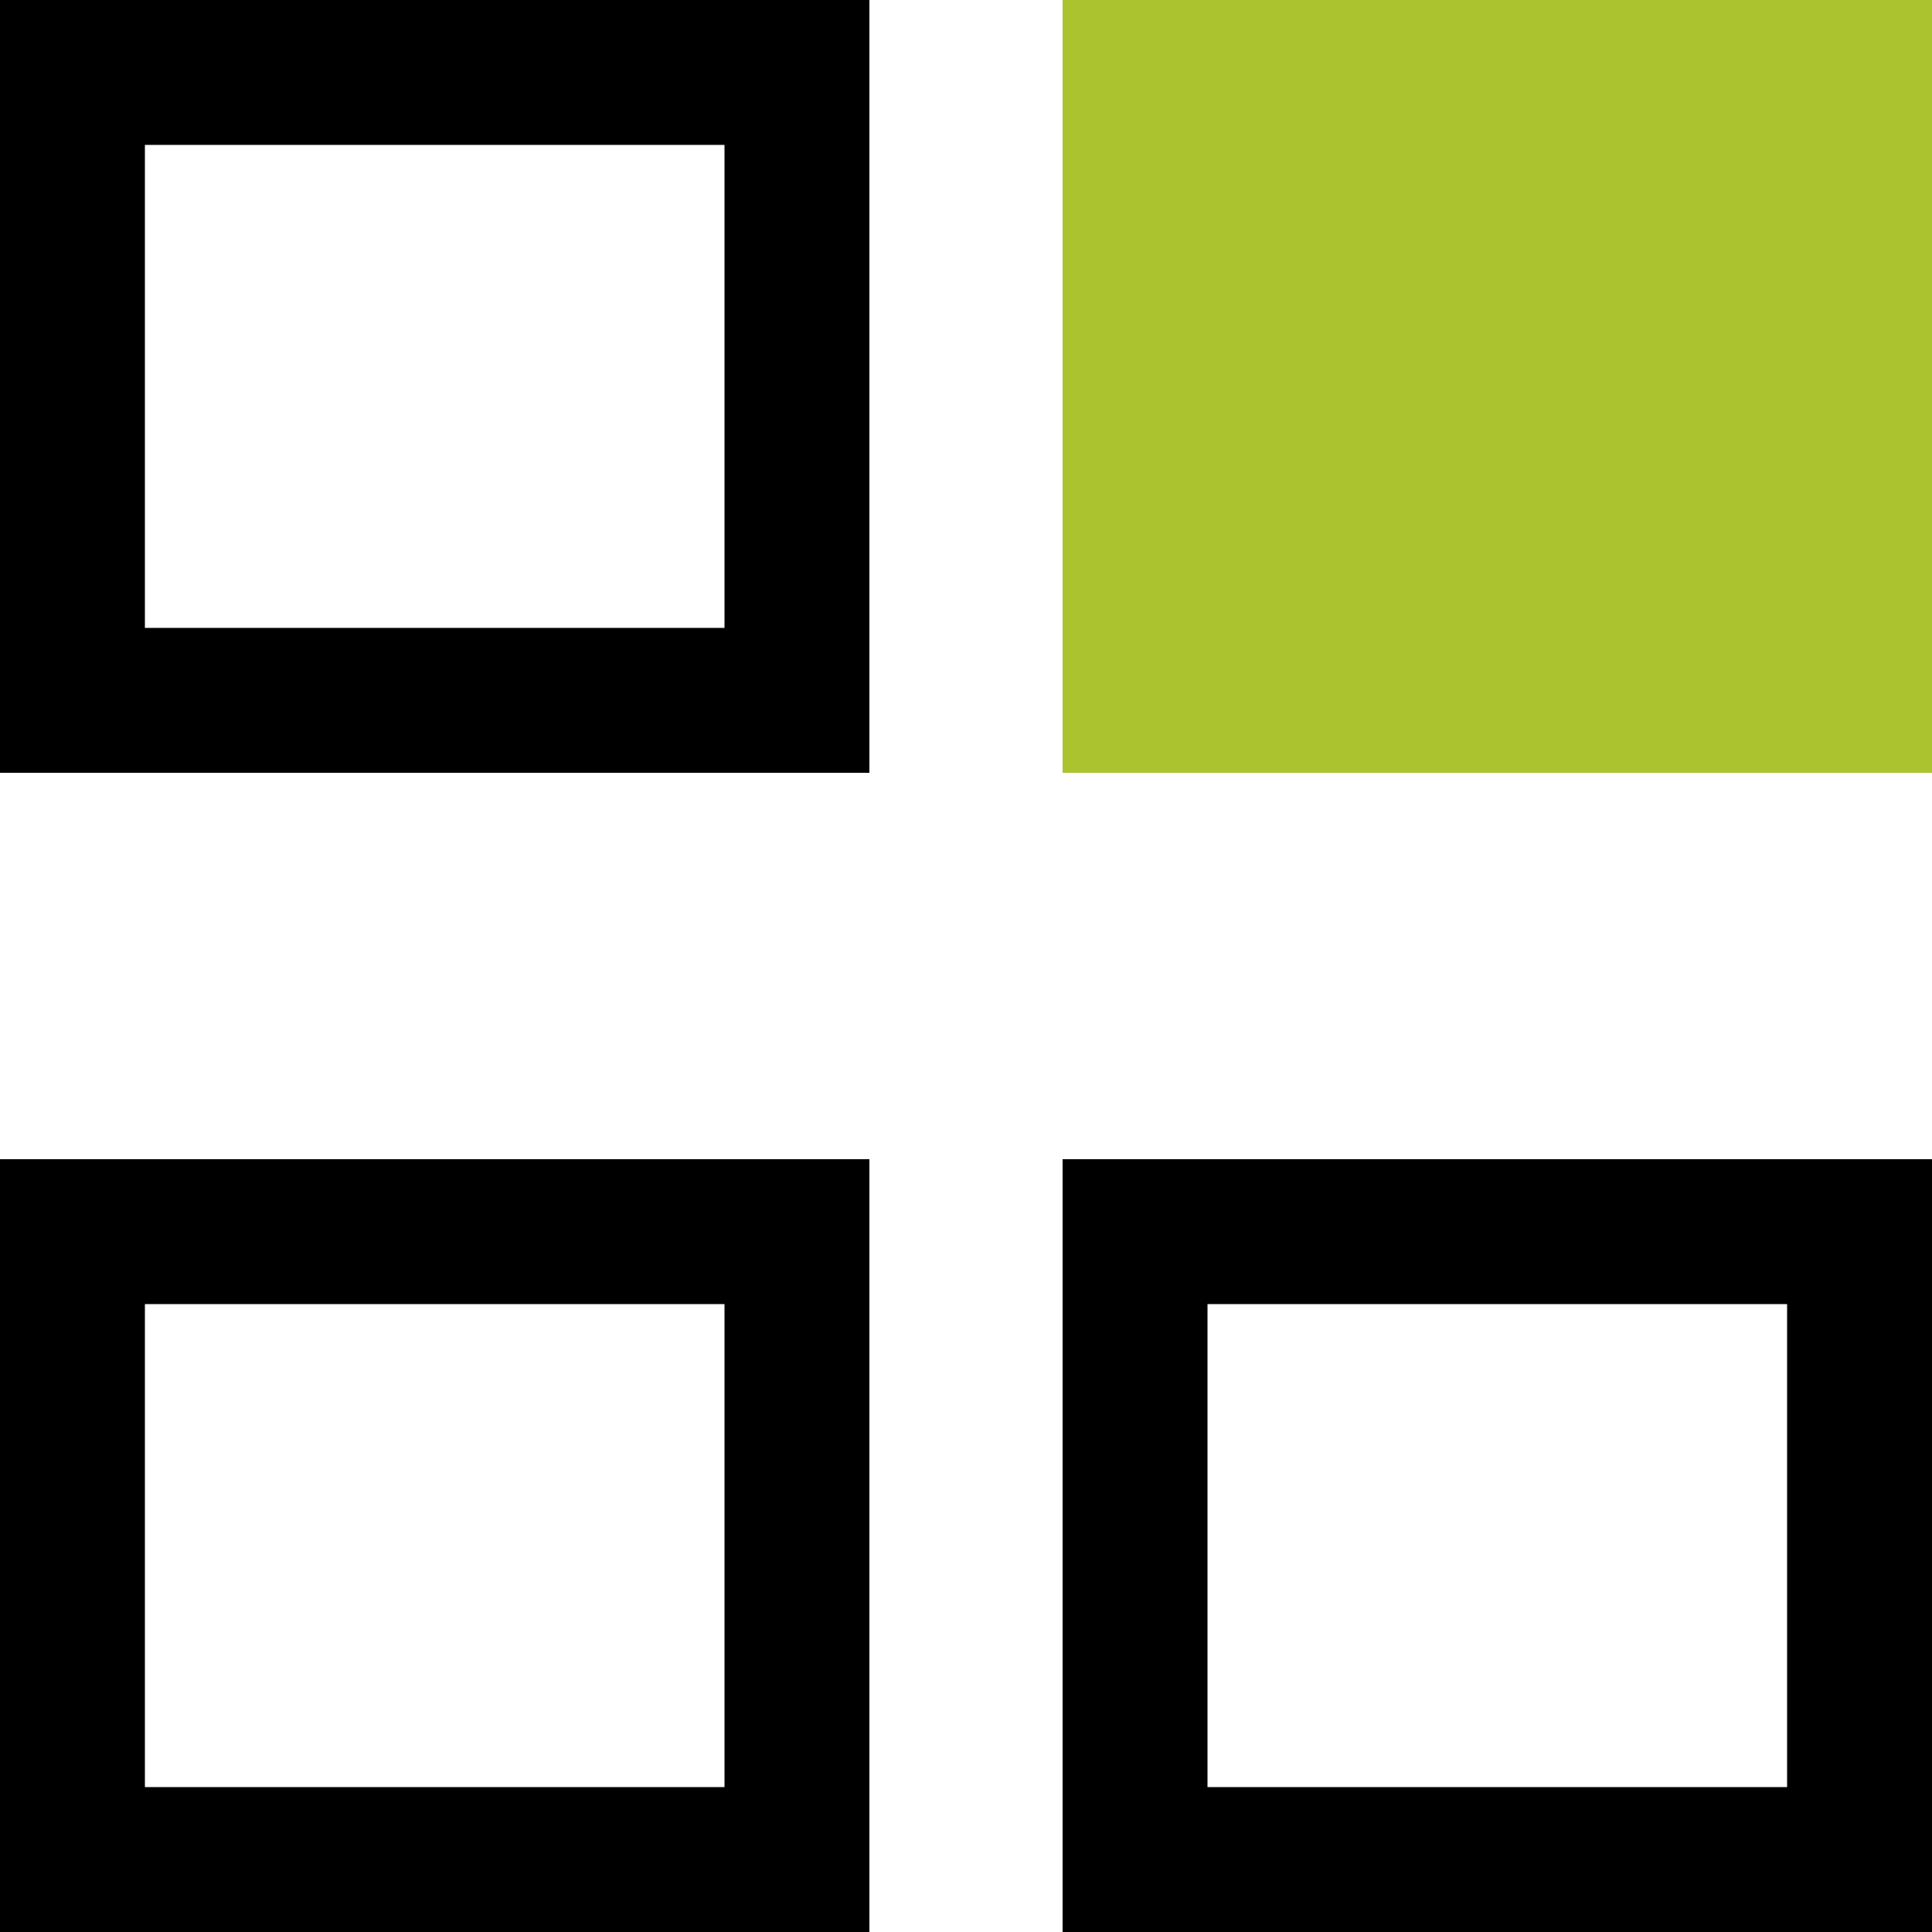 <svg width="20" height="20" viewBox="0 0 20 20" fill="none" xmlns="http://www.w3.org/2000/svg">
<rect x="0.75" y="0.75" width="7.5" height="6.5" stroke="black" stroke-width="1.5"/>
<rect x="11.75" y="0.75" width="7.5" height="6.5" fill="#ABC32F" stroke="#ABC32F" stroke-width="1.5"/>
<rect x="0.75" y="12.75" width="7.5" height="6.5" stroke="black" stroke-width="1.5"/>
<rect x="11.75" y="12.75" width="7.5" height="6.5" stroke="black" stroke-width="1.5"/>
</svg>
